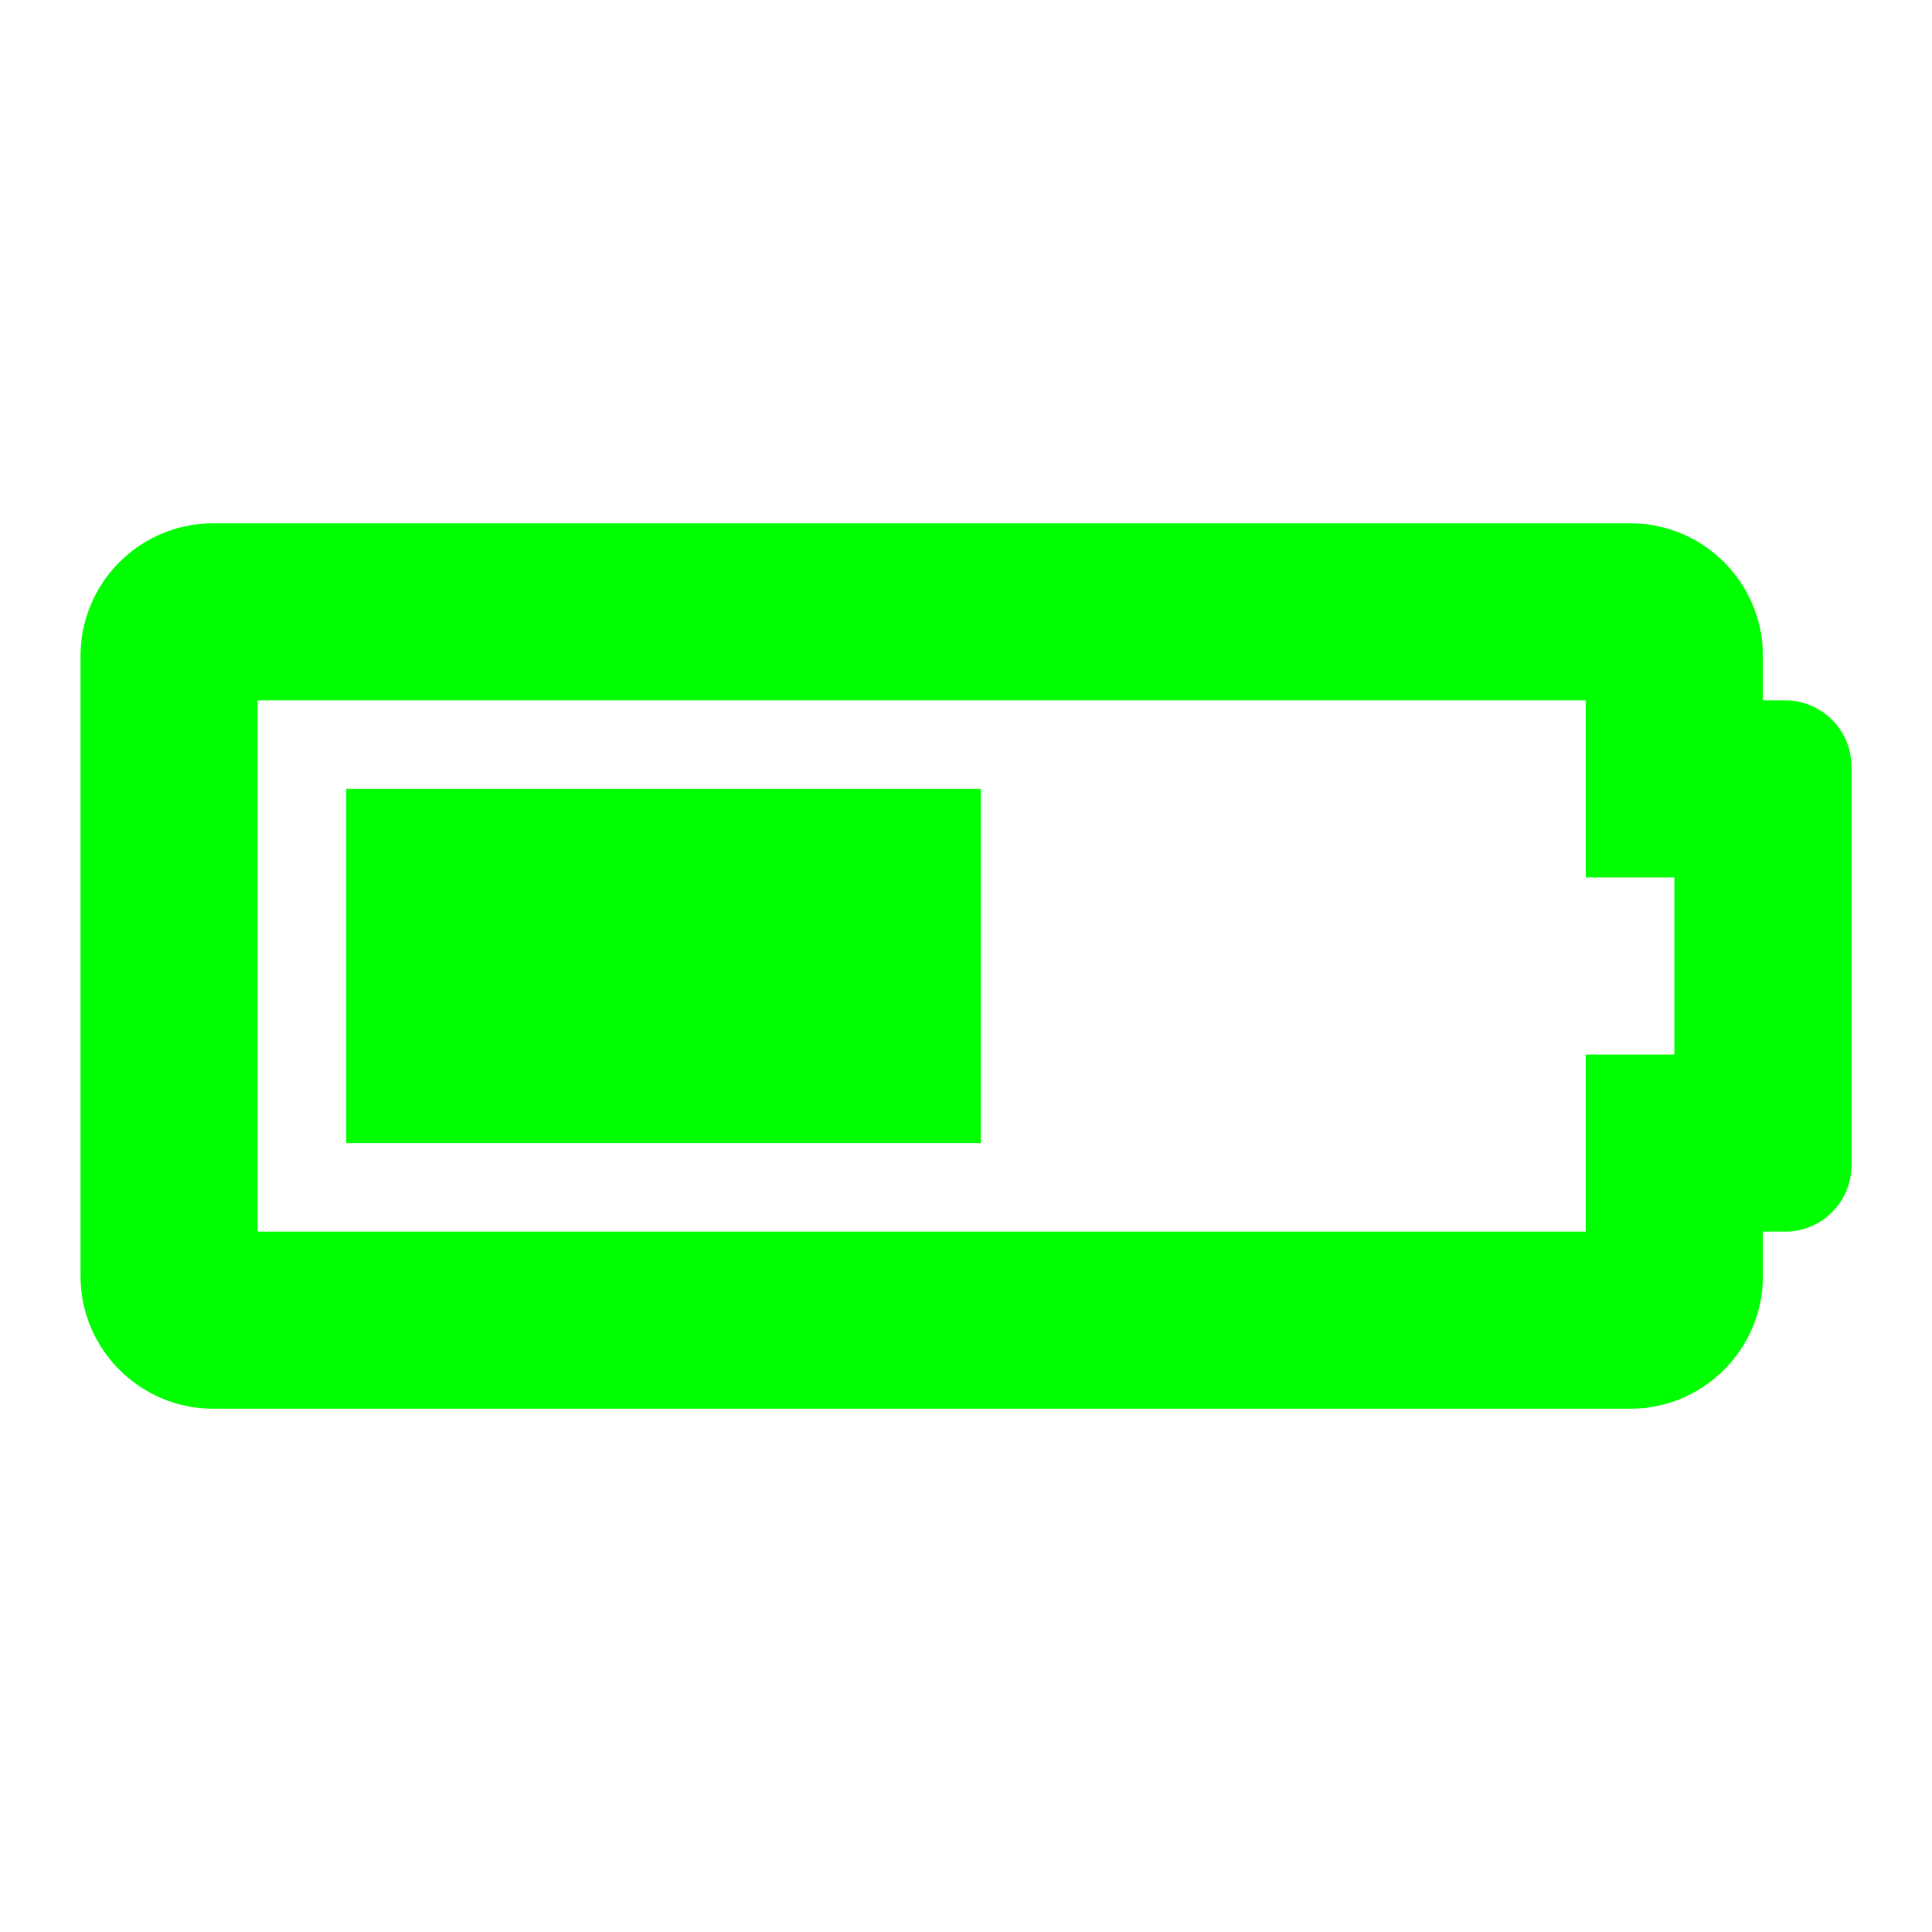 <svg height="24" viewBox="0 0 24 24" width="24" xmlns="http://www.w3.org/2000/svg"><path d="m19.7 8.7v2.2h1.1v2.2h-1.1v2.2h-16.5v-6.6zm.55-2.2h-17.6c-.911 0-1.65.739-1.65 1.65v7.7c0 .911.739 1.65 1.65 1.65h17.6c.911 0 1.65-.739 1.65-1.65v-.55h.275c.456 0 .825-.369.825-.825v-4.95c0-.456-.369-.825-.825-.825h-.275v-.55c0-.911-.739-1.65-1.65-1.65zm-8.065 3.3h-7.885v4.4h7.885z" fill="#00ff00" stroke-width=".034"/></svg>